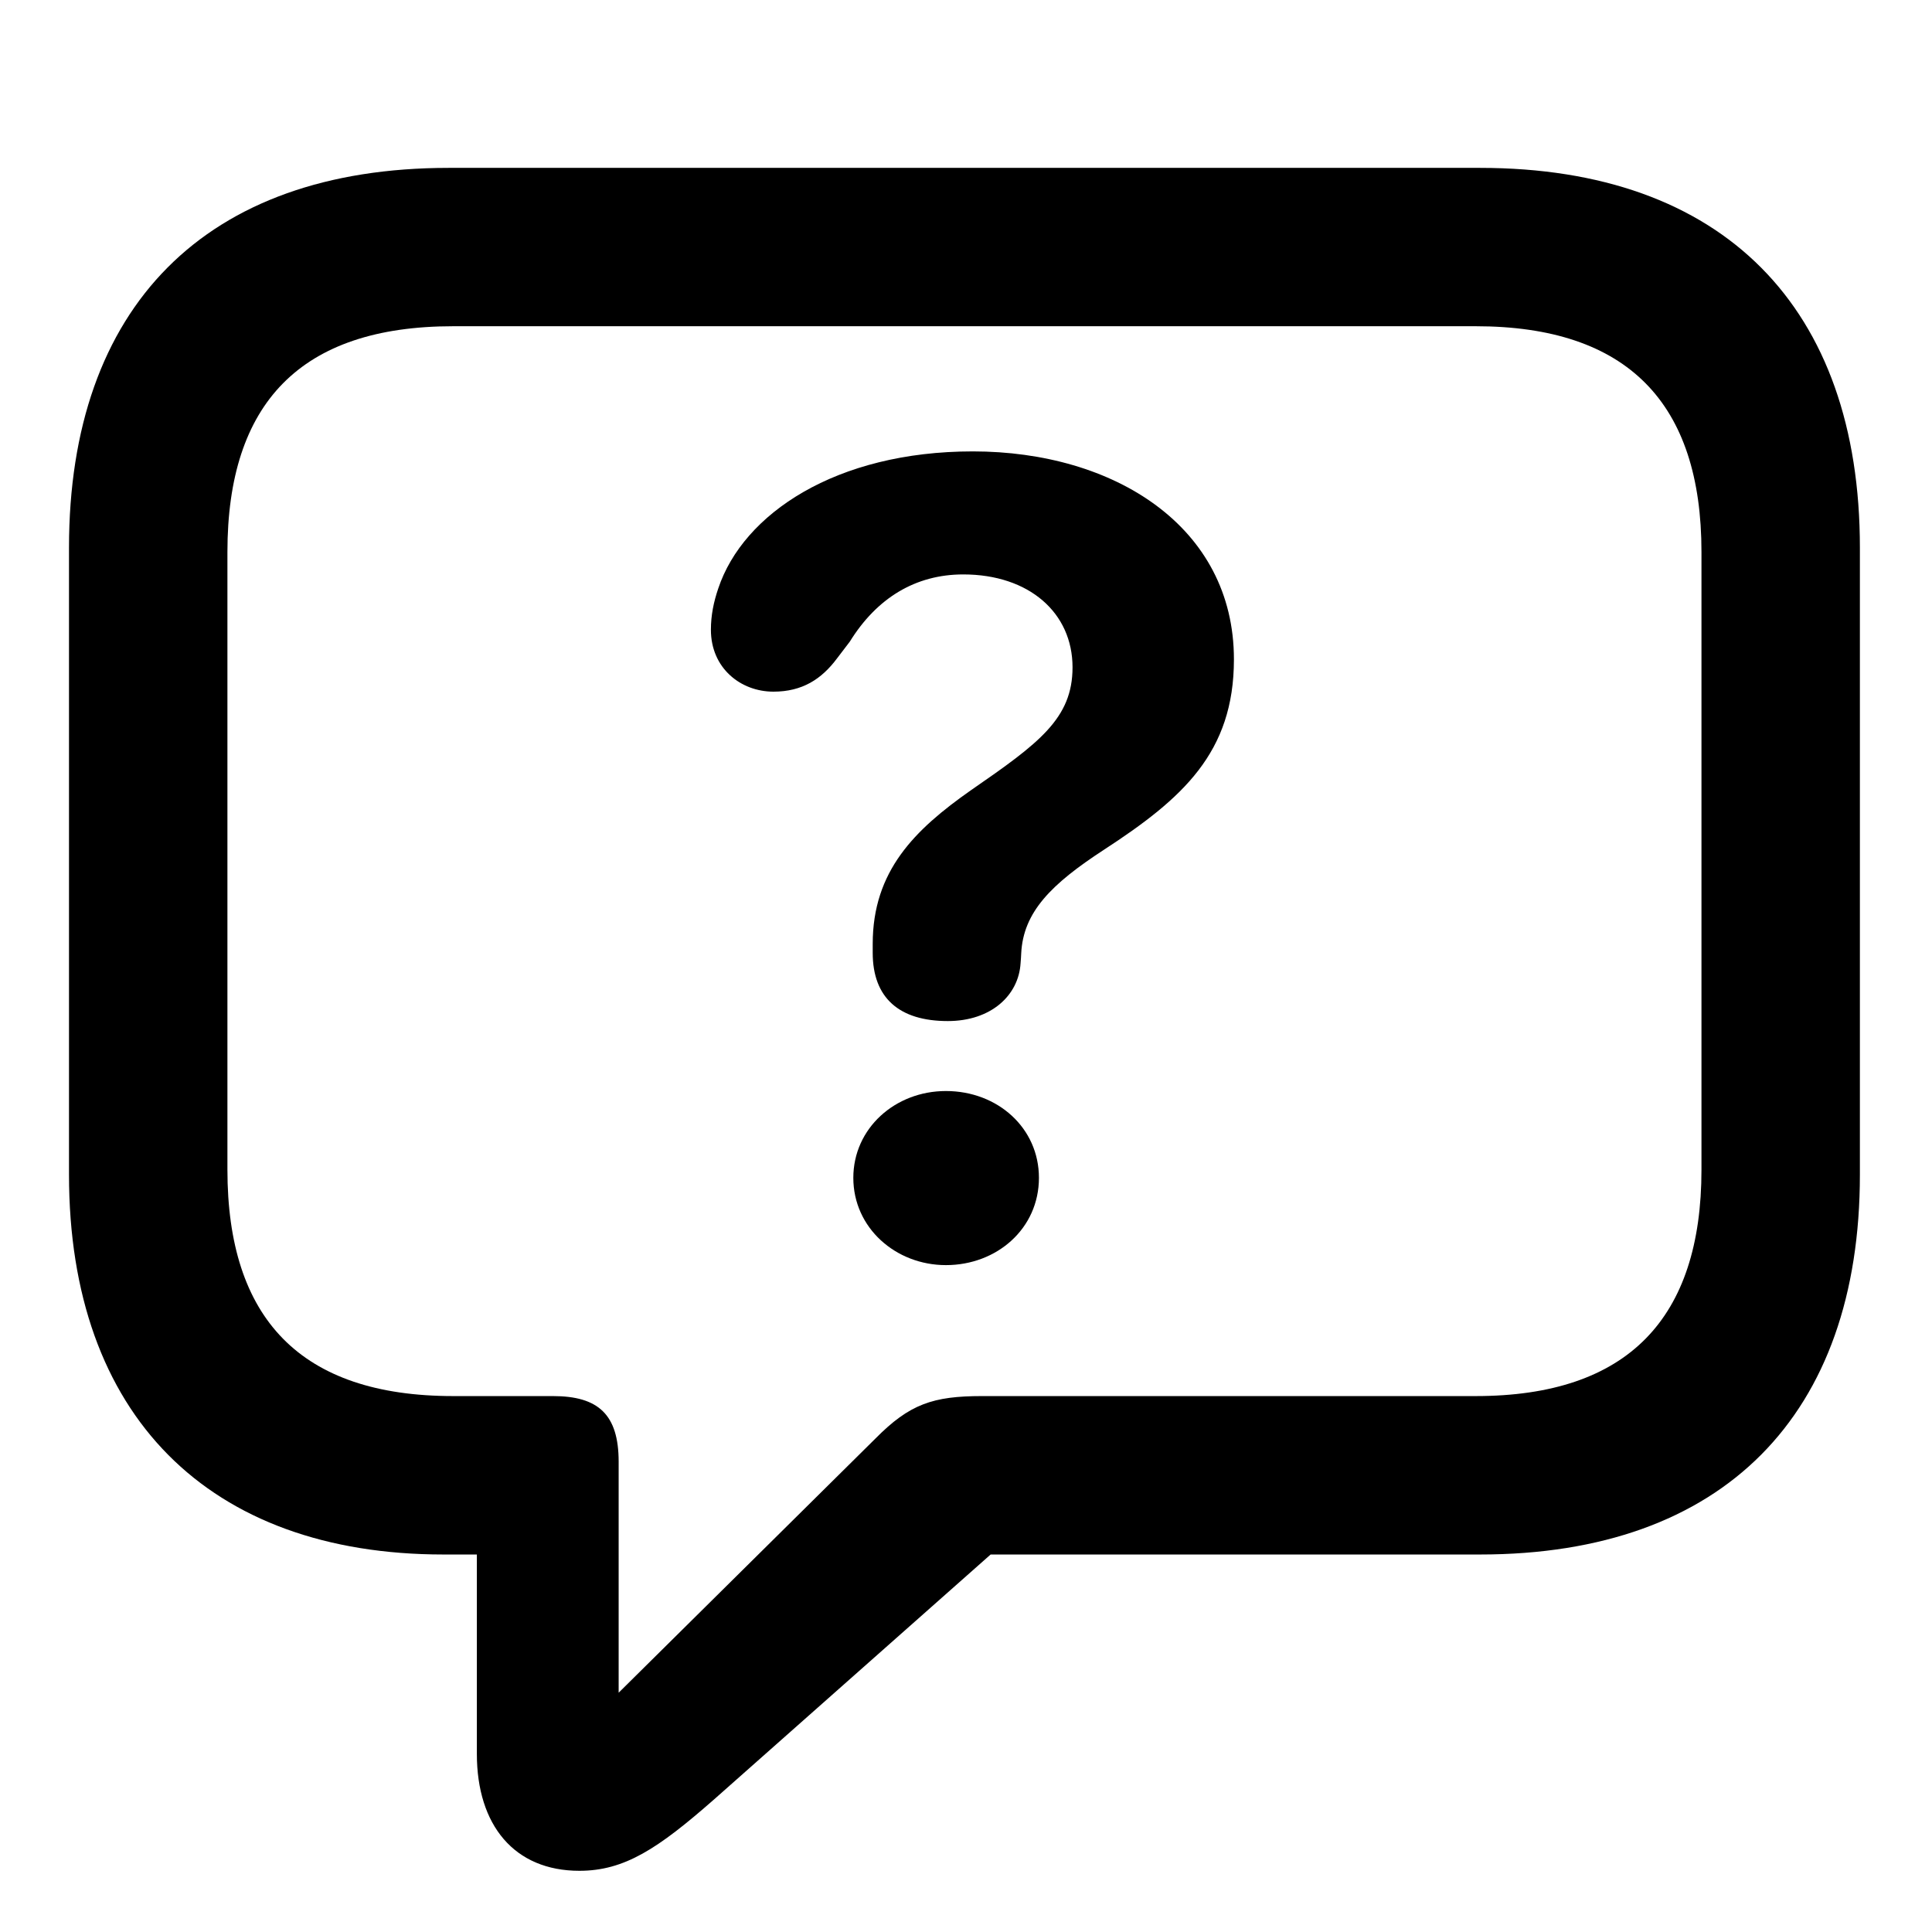 <svg width="28" height="28" viewBox="0 0 28 28" fill="none" xmlns="http://www.w3.org/2000/svg">
<path d="M8.397 27.113C9.049 27.113 9.534 26.794 10.346 26.081L14.357 22.529H21.45C24.978 22.529 26.955 20.503 26.955 17.025V7.937C26.955 4.459 24.978 2.433 21.45 2.433H6.502C2.976 2.433 1 4.449 1 7.937V17.025C1 20.513 3.025 22.529 6.428 22.529H6.911V25.418C6.911 26.453 7.454 27.113 8.397 27.113ZM8.966 24.532V21.186C8.966 20.499 8.671 20.233 8.013 20.233H6.568C4.352 20.233 3.296 19.107 3.296 16.952V8C3.296 5.846 4.352 4.728 6.568 4.728H21.387C23.593 4.728 24.659 5.846 24.659 8V16.952C24.659 19.107 23.593 20.233 21.387 20.233H14.232C13.521 20.233 13.182 20.348 12.686 20.85L8.966 24.532Z" fill="black"/>
<path d="M13.736 14.798C14.364 14.798 14.764 14.425 14.791 13.958C14.796 13.911 14.798 13.854 14.8 13.819C14.829 13.216 15.239 12.811 15.998 12.316C17.141 11.572 17.883 10.907 17.883 9.556C17.883 7.632 16.148 6.542 14.099 6.542C12.115 6.542 10.772 7.445 10.41 8.527C10.343 8.723 10.303 8.917 10.303 9.127C10.303 9.684 10.735 10.024 11.209 10.024C11.627 10.024 11.906 9.843 12.13 9.543L12.316 9.299C12.707 8.668 13.267 8.325 13.96 8.325C14.916 8.325 15.544 8.883 15.544 9.671C15.544 10.413 15.06 10.77 14.071 11.453C13.254 12.026 12.648 12.624 12.648 13.68C12.648 13.72 12.648 13.768 12.648 13.809C12.648 14.461 13.031 14.798 13.736 14.798ZM13.709 18.335C14.448 18.335 15.057 17.805 15.057 17.07C15.057 16.346 14.457 15.812 13.709 15.812C12.972 15.812 12.367 16.353 12.367 17.07C12.367 17.796 12.982 18.335 13.709 18.335Z" fill="black"/>
</svg>
